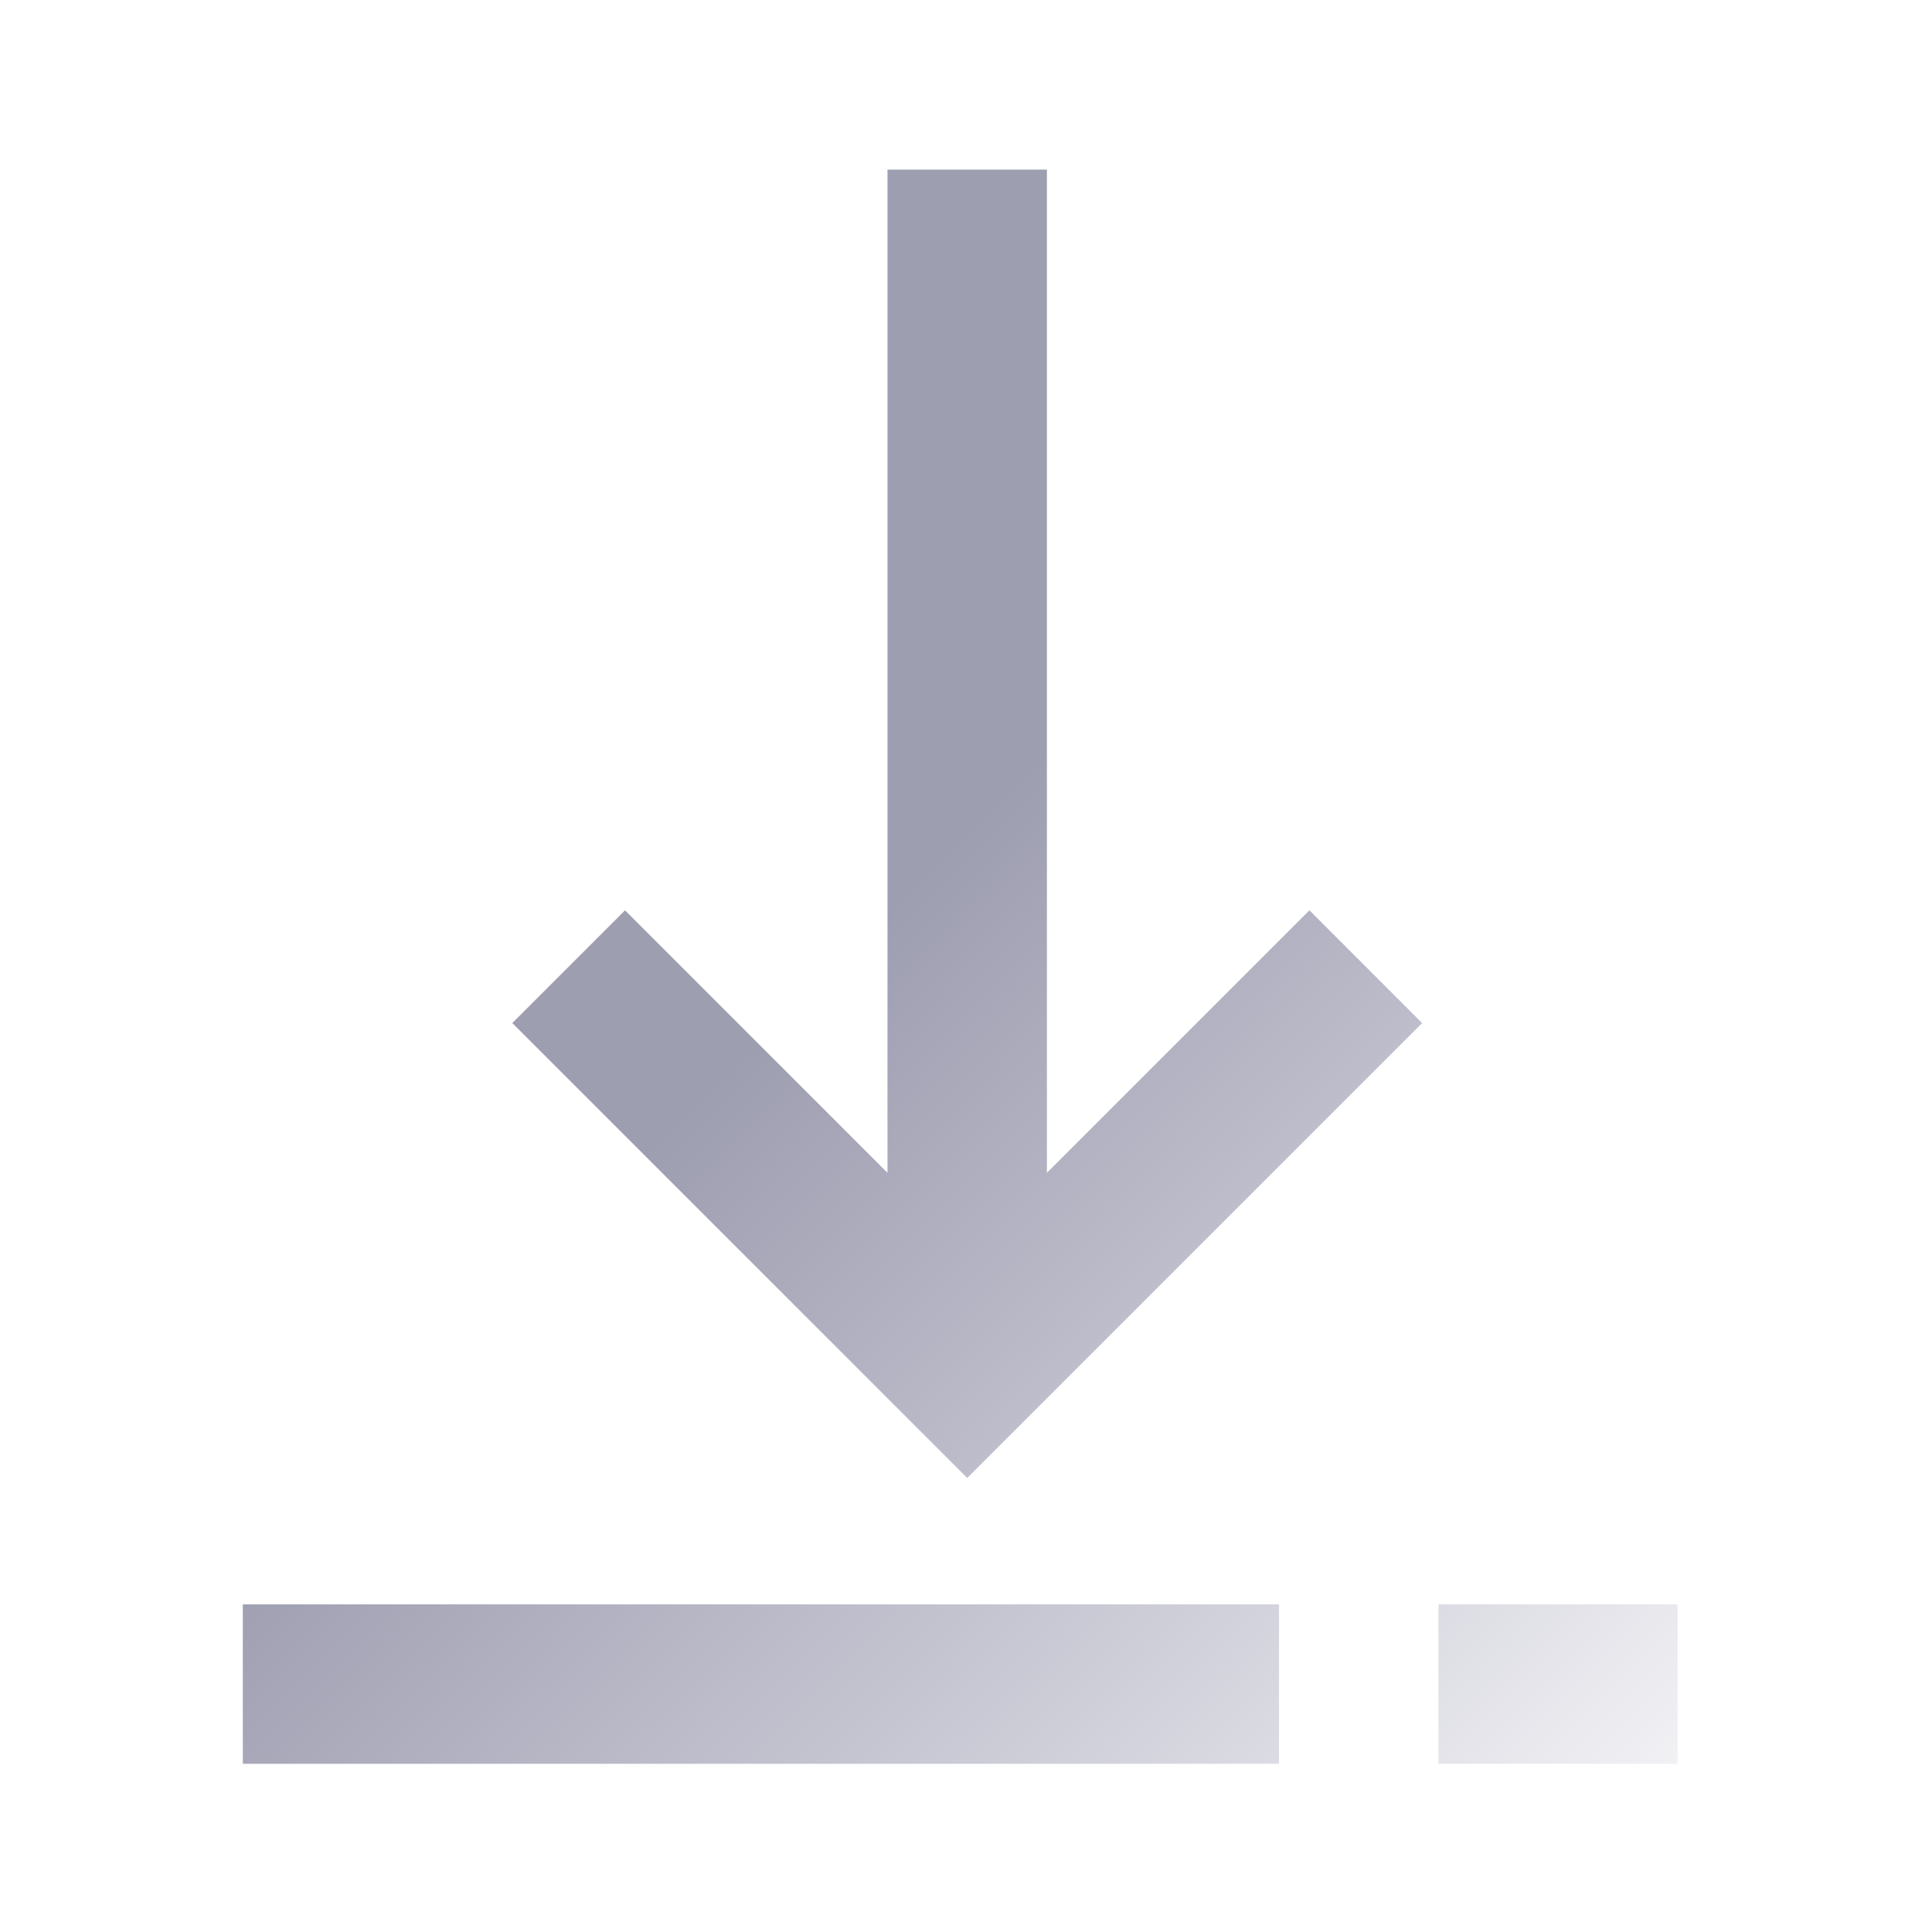<svg width="110" height="110" viewBox="0 0 110 110" fill="none" xmlns="http://www.w3.org/2000/svg">
<path d="M50.53 66.774L50.53 9.655L59.607 9.655L59.607 66.776L74.552 51.83L80.97 58.249L55.069 84.15L29.168 58.249L35.586 51.83L50.53 66.774Z" fill="url(#paint0_linear)"/>
<path d="M72.823 91.346L13.824 91.346L13.824 100.423H72.823V91.346Z" fill="url(#paint1_linear)"/>
<path d="M81.9 91.346H95.515V100.423H81.9V91.346Z" fill="url(#paint2_linear)"/>
<defs>
<linearGradient id="paint0_linear" x1="13.625" y1="9.551" x2="100.113" y2="95.703" gradientUnits="userSpaceOnUse">
<stop offset="0.458" stop-color="#9E9EB1"/>
<stop offset="1" stop-color="#9595AE" stop-opacity="0.13"/>
</linearGradient>
<linearGradient id="paint1_linear" x1="13.625" y1="9.551" x2="100.113" y2="95.703" gradientUnits="userSpaceOnUse">
<stop offset="0.458" stop-color="#9E9EB1"/>
<stop offset="1" stop-color="#9595AE" stop-opacity="0.13"/>
</linearGradient>
<linearGradient id="paint2_linear" x1="13.625" y1="9.551" x2="100.113" y2="95.703" gradientUnits="userSpaceOnUse">
<stop offset="0.458" stop-color="#9E9EB1"/>
<stop offset="1" stop-color="#9595AE" stop-opacity="0.13"/>
</linearGradient>
</defs>
</svg>
